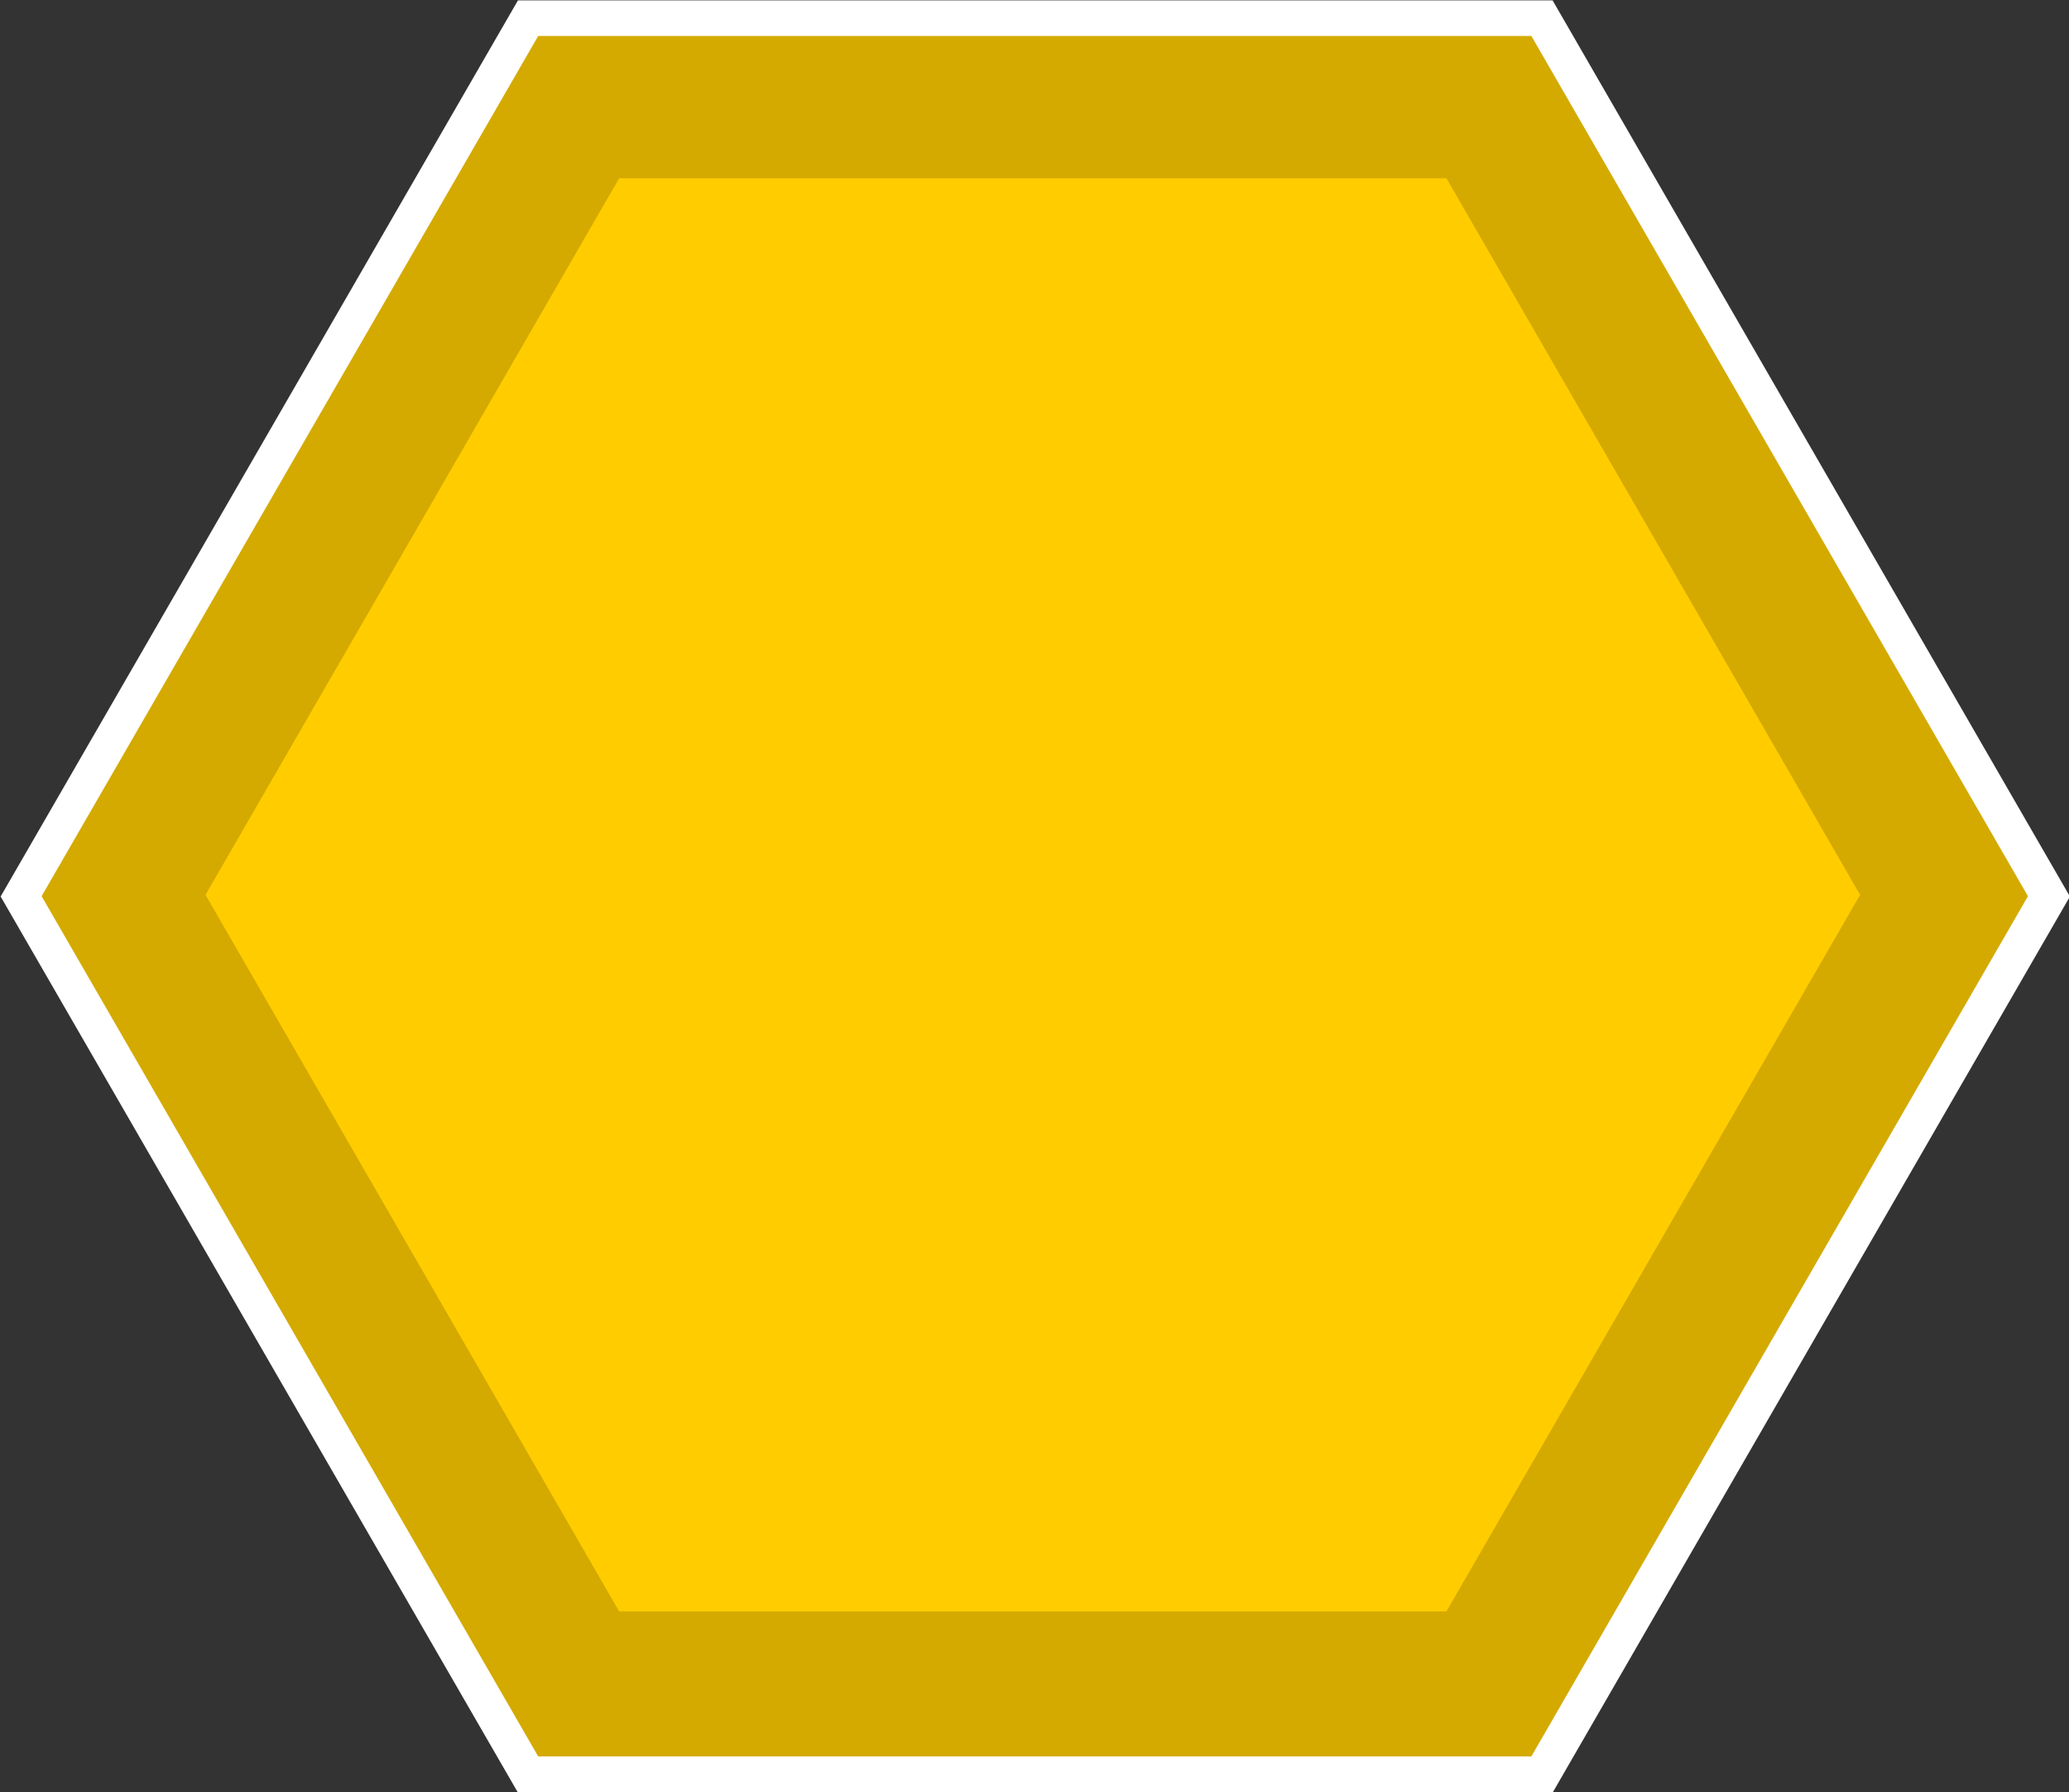 <?xml version="1.0" encoding="UTF-8" standalone="no"?>
<!-- Created with Inkscape (http://www.inkscape.org/) -->

<svg
   width="50mm"
   height="43.301mm"
   viewBox="0 0 50 43.301"
   version="1.1"
   id="svg4638"
   inkscape:version="1.2 (1:1.2.1+202207142221+cd75a1ee6d)"
   sodipodi:docname="hex_yellow.svg"
   inkscape:export-filename="hexagonz.png"
   inkscape:export-xdpi="31.75"
   inkscape:export-ydpi="31.75"
   xmlns:inkscape="http://www.inkscape.org/namespaces/inkscape"
   xmlns:sodipodi="http://sodipodi.sourceforge.net/DTD/sodipodi-0.dtd"
   xmlns="http://www.w3.org/2000/svg"
   xmlns:svg="http://www.w3.org/2000/svg">
  <rect x="0" y="0" width="50" height="43.301" fill="#333333" stroke="none"/>
  <sodipodi:namedview
     id="namedview4640"
     pagecolor="#505050"
     bordercolor="#eeeeee"
     borderopacity="1"
     inkscape:showpageshadow="0"
     inkscape:pageopacity="0"
     inkscape:pagecheckerboard="0"
     inkscape:deskcolor="#505050"
     inkscape:document-units="mm"
     showgrid="false"
     inkscape:zoom="1.787051"
     inkscape:cx="30.21738"
     inkscape:cy="193.05548"
     inkscape:window-width="2560"
     inkscape:window-height="1362"
     inkscape:window-x="1920"
     inkscape:window-y="0"
     inkscape:window-maximized="1"
     inkscape:current-layer="layer1" />
  <defs
     id="defs4635" />
  <g
     inkscape:label="Ebene 1"
     inkscape:groupmode="layer"
     id="layer1"
     transform="translate(-153.313,-16.504)">
    <g
       id="g9786"
       inkscape:export-filename="./g9786.png"
       inkscape:export-xdpi="31.75"
       inkscape:export-ydpi="31.75">
      <path
         sodipodi:type="star"
         style="fill:#ffffff;stroke:none;stroke-width:4;stroke-dasharray:none;stroke-opacity:1"
         id="path7343-0"
         inkscape:flatsided="true"
         sodipodi:sides="6"
         sodipodi:cx="142.8501"
         sodipodi:cy="93.7649"
         sodipodi:r1="25.053473"
         sodipodi:r2="21.696945"
         sodipodi:arg1="1.0471976"
         sodipodi:arg2="1.5707963"
         inkscape:rounded="0"
         inkscape:randomized="0"
         d="m 155.377,115.462 -25.053,0 -12.527,-21.697 12.527,-21.697 25.053,1e-6 12.527,21.697 z"
         inkscape:transform-center-x="1.9543559e-06"
         inkscape:transform-center-y="-1.794783e-06"
         transform="matrix(0.998,0,0,0.998,35.767,-55.411)" />
      <path
         sodipodi:type="star"
         style="fill:#d4aa00;stroke:none;stroke-width:4;stroke-dasharray:none;stroke-opacity:1"
         id="path7343-1-2"
         inkscape:flatsided="true"
         sodipodi:sides="6"
         sodipodi:cx="142.8501"
         sodipodi:cy="93.7649"
         sodipodi:r1="25.053473"
         sodipodi:r2="21.696945"
         sodipodi:arg1="1.0471976"
         sodipodi:arg2="1.5707963"
         inkscape:rounded="0"
         inkscape:randomized="0"
         d="m 155.377,115.462 -25.053,0 -12.527,-21.697 12.527,-21.697 25.053,1e-6 12.527,21.697 z"
         inkscape:transform-center-x="1.3507089e-06"
         inkscape:transform-center-y="-1.7508561e-06"
         transform="matrix(0.958,0,0,0.958,41.469,-51.668)" />
      <path
         sodipodi:type="star"
         style="fill:#ffcc00;stroke:none;stroke-width:4;stroke-dasharray:none;stroke-opacity:1"
         id="path7343-8-3"
         inkscape:flatsided="true"
         sodipodi:sides="6"
         sodipodi:cx="142.8501"
         sodipodi:cy="93.7649"
         sodipodi:r1="25.053473"
         sodipodi:r2="21.696945"
         sodipodi:arg1="1.0471976"
         sodipodi:arg2="1.5707963"
         inkscape:rounded="0"
         inkscape:randomized="0"
         d="m 155.377,115.462 -25.053,0 -12.527,-21.697 12.527,-21.697 25.053,1e-6 12.527,21.697 z"
         inkscape:transform-center-x="2.8031808e-06"
         inkscape:transform-center-y="-2.0393611e-06"
         transform="matrix(0.798,0,0,0.798,64.277,-36.698)" />
    </g>
  </g>
</svg>
